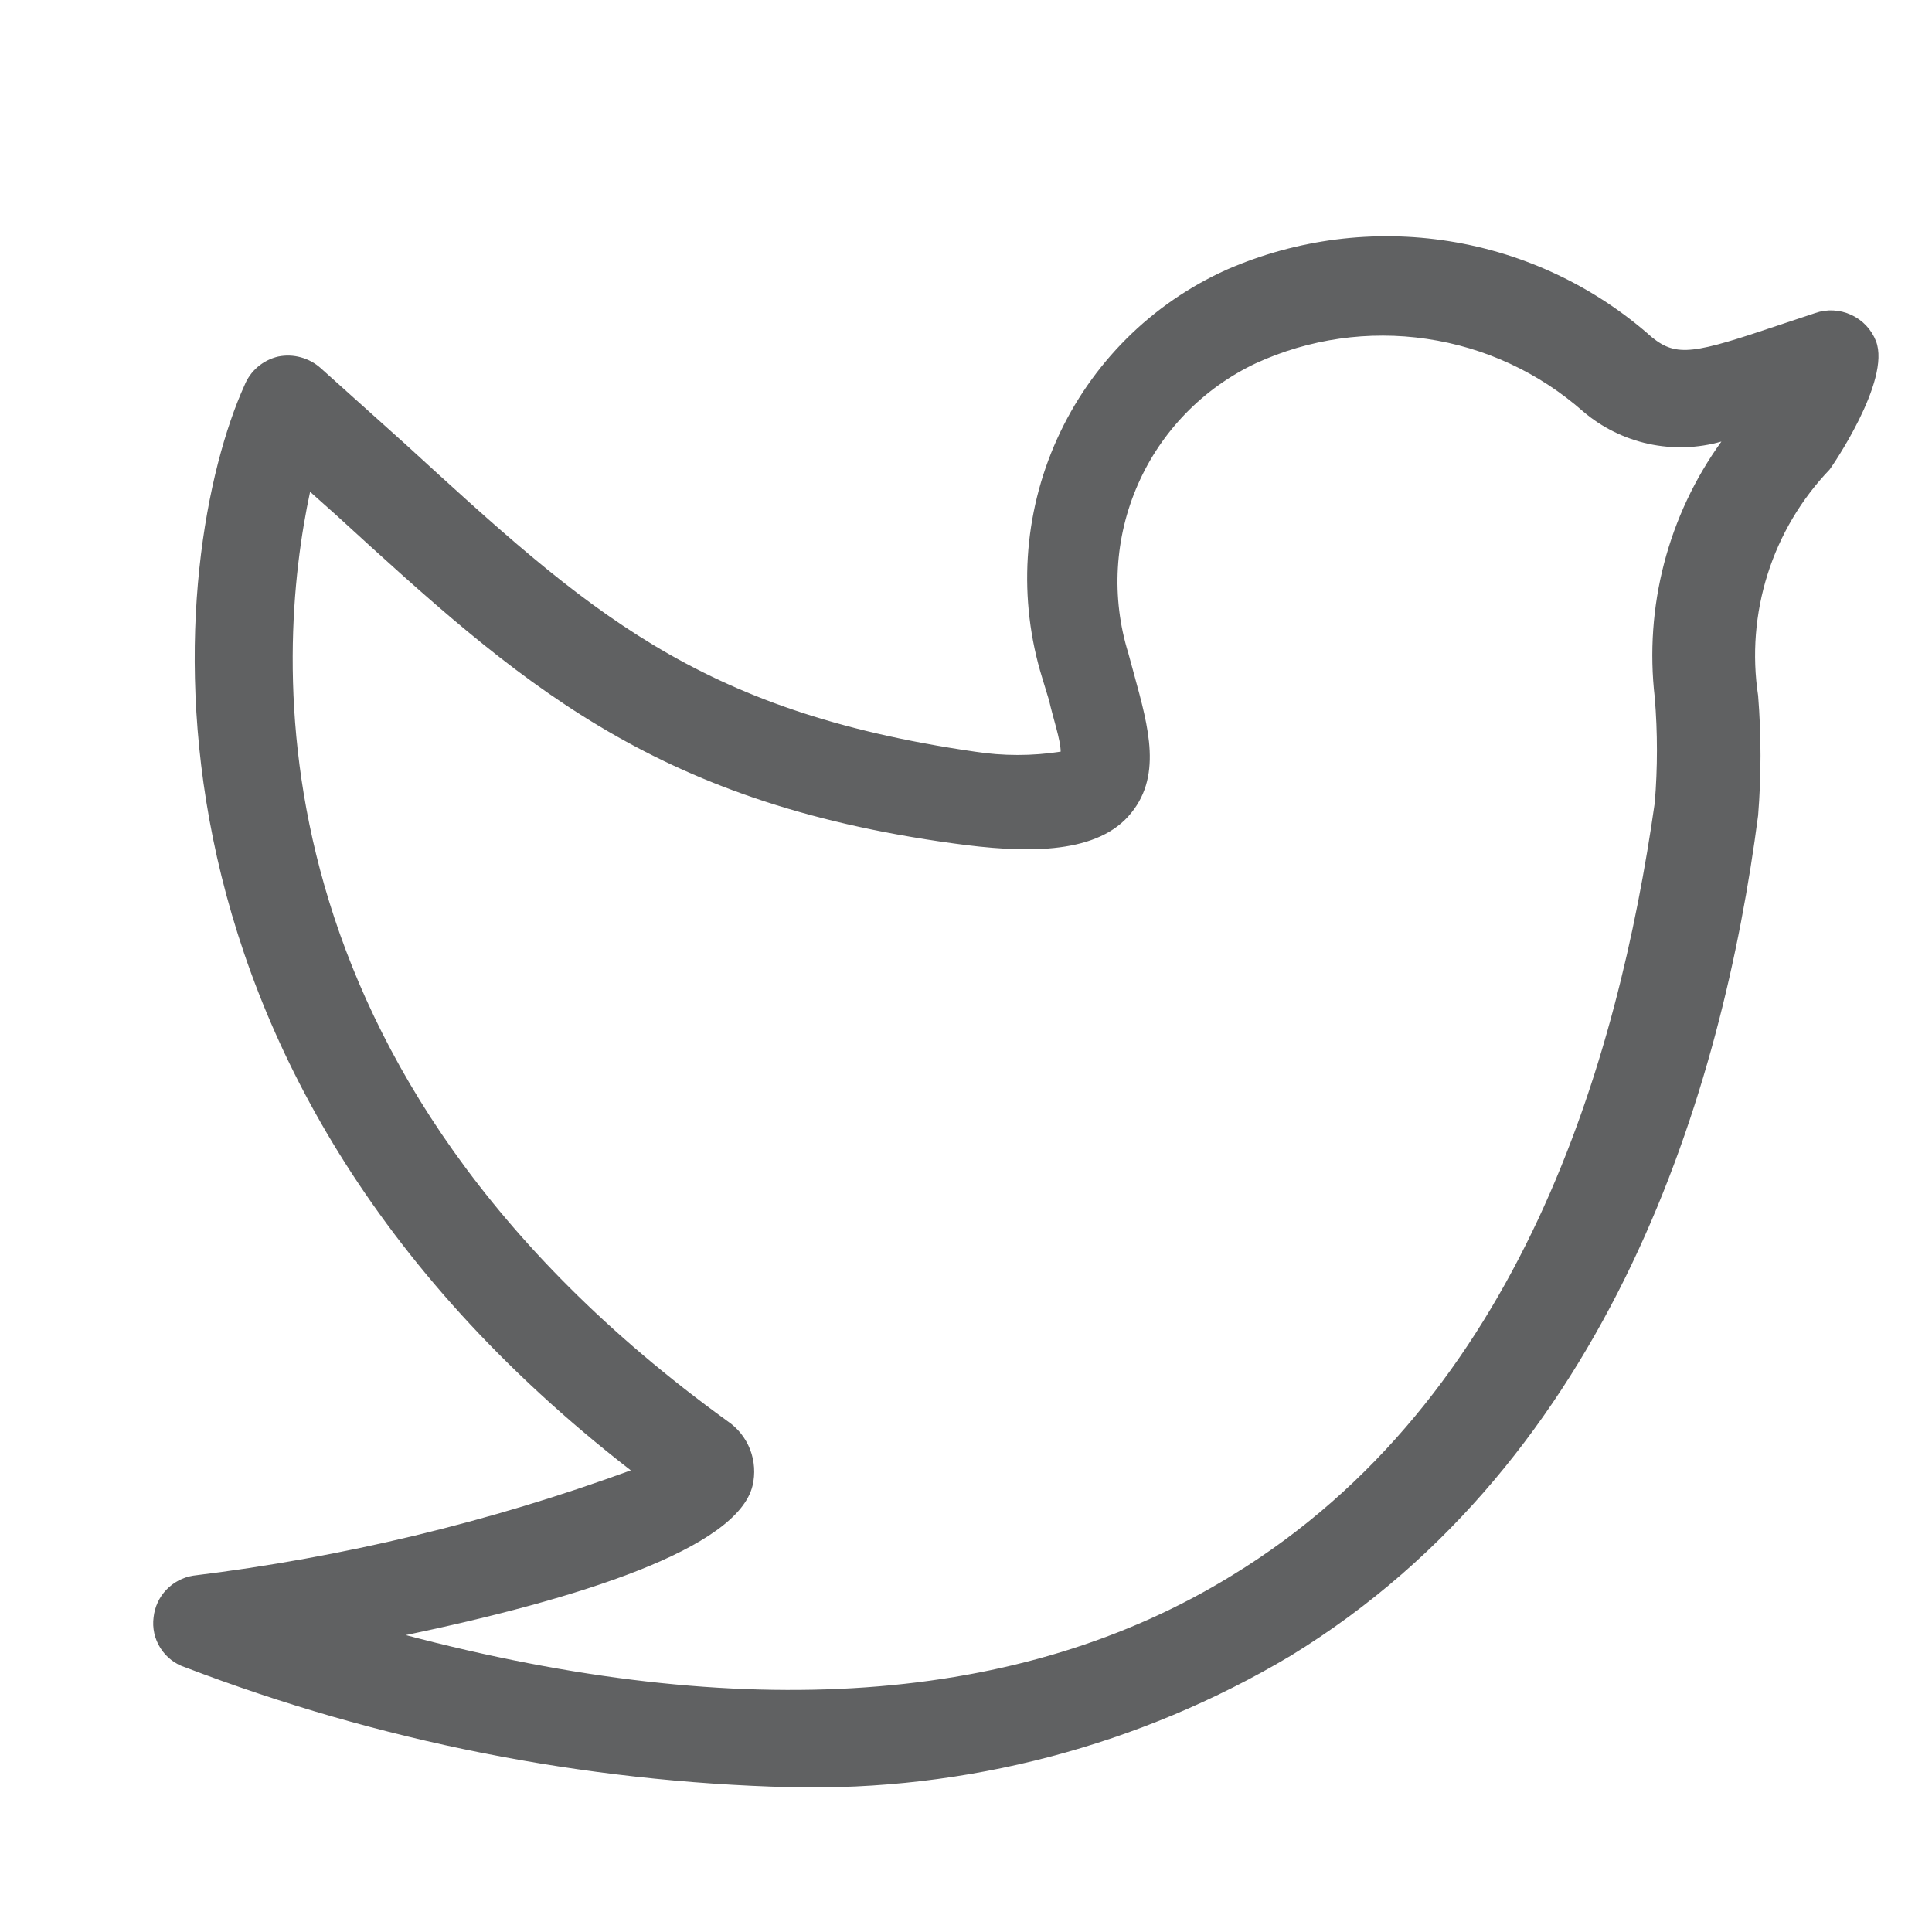 <svg width="20" height="20" viewBox="0 0 20 20" fill="none" xmlns="http://www.w3.org/2000/svg">
<path d="M8.18 18.501C6.038 18.446 3.921 18.026 1.92 17.261C1.813 17.227 1.721 17.156 1.661 17.061C1.6 16.966 1.575 16.852 1.59 16.741C1.602 16.634 1.648 16.534 1.722 16.457C1.797 16.379 1.894 16.328 2 16.311C3.547 16.122 5.067 15.756 6.53 15.221C1.11 11.021 1.75 5.721 2.53 3.991C2.56 3.916 2.607 3.85 2.668 3.798C2.729 3.746 2.802 3.709 2.88 3.691C2.958 3.675 3.038 3.678 3.114 3.699C3.191 3.72 3.261 3.758 3.32 3.811L4.2 4.601C6.08 6.321 7.2 7.361 10.09 7.781C10.385 7.827 10.685 7.827 10.98 7.781C10.98 7.661 10.9 7.431 10.86 7.251L10.79 7.021C10.537 6.204 10.591 5.323 10.943 4.544C11.295 3.764 11.92 3.141 12.7 2.791C13.424 2.475 14.223 2.373 15.002 2.497C15.782 2.621 16.51 2.966 17.1 3.491C17.36 3.701 17.54 3.661 18.43 3.361L18.79 3.241C18.912 3.198 19.046 3.205 19.163 3.259C19.281 3.313 19.373 3.41 19.42 3.531C19.58 3.941 18.95 4.851 18.94 4.861C18.646 5.168 18.426 5.539 18.298 5.945C18.17 6.35 18.136 6.78 18.2 7.201C18.233 7.613 18.233 8.028 18.2 8.441C17.83 11.281 16.69 15.101 13.36 17.141C11.796 18.073 10 18.544 8.18 18.501ZM4.18 16.921C7.69 17.851 10.57 17.651 12.75 16.311C15.75 14.481 16.75 10.971 17.13 8.311C17.16 7.948 17.16 7.584 17.13 7.221C17.021 6.282 17.267 5.337 17.82 4.571C17.575 4.641 17.316 4.649 17.066 4.595C16.817 4.541 16.584 4.426 16.39 4.261C15.934 3.858 15.371 3.596 14.769 3.508C14.168 3.419 13.553 3.507 13 3.761C12.456 4.018 12.022 4.463 11.78 5.014C11.537 5.565 11.502 6.186 11.68 6.761L11.74 6.981C11.89 7.531 12.04 8.051 11.68 8.451C11.32 8.851 10.59 8.831 9.87 8.731C6.73 8.301 5.37 7.061 3.49 5.341L3.21 5.091C2.85 6.771 2.53 11.091 7.53 14.711C7.637 14.783 7.718 14.885 7.765 15.005C7.811 15.125 7.82 15.256 7.79 15.381C7.63 16.031 6 16.551 4.18 16.931V16.921Z" fill="#606162"/>
</svg>

